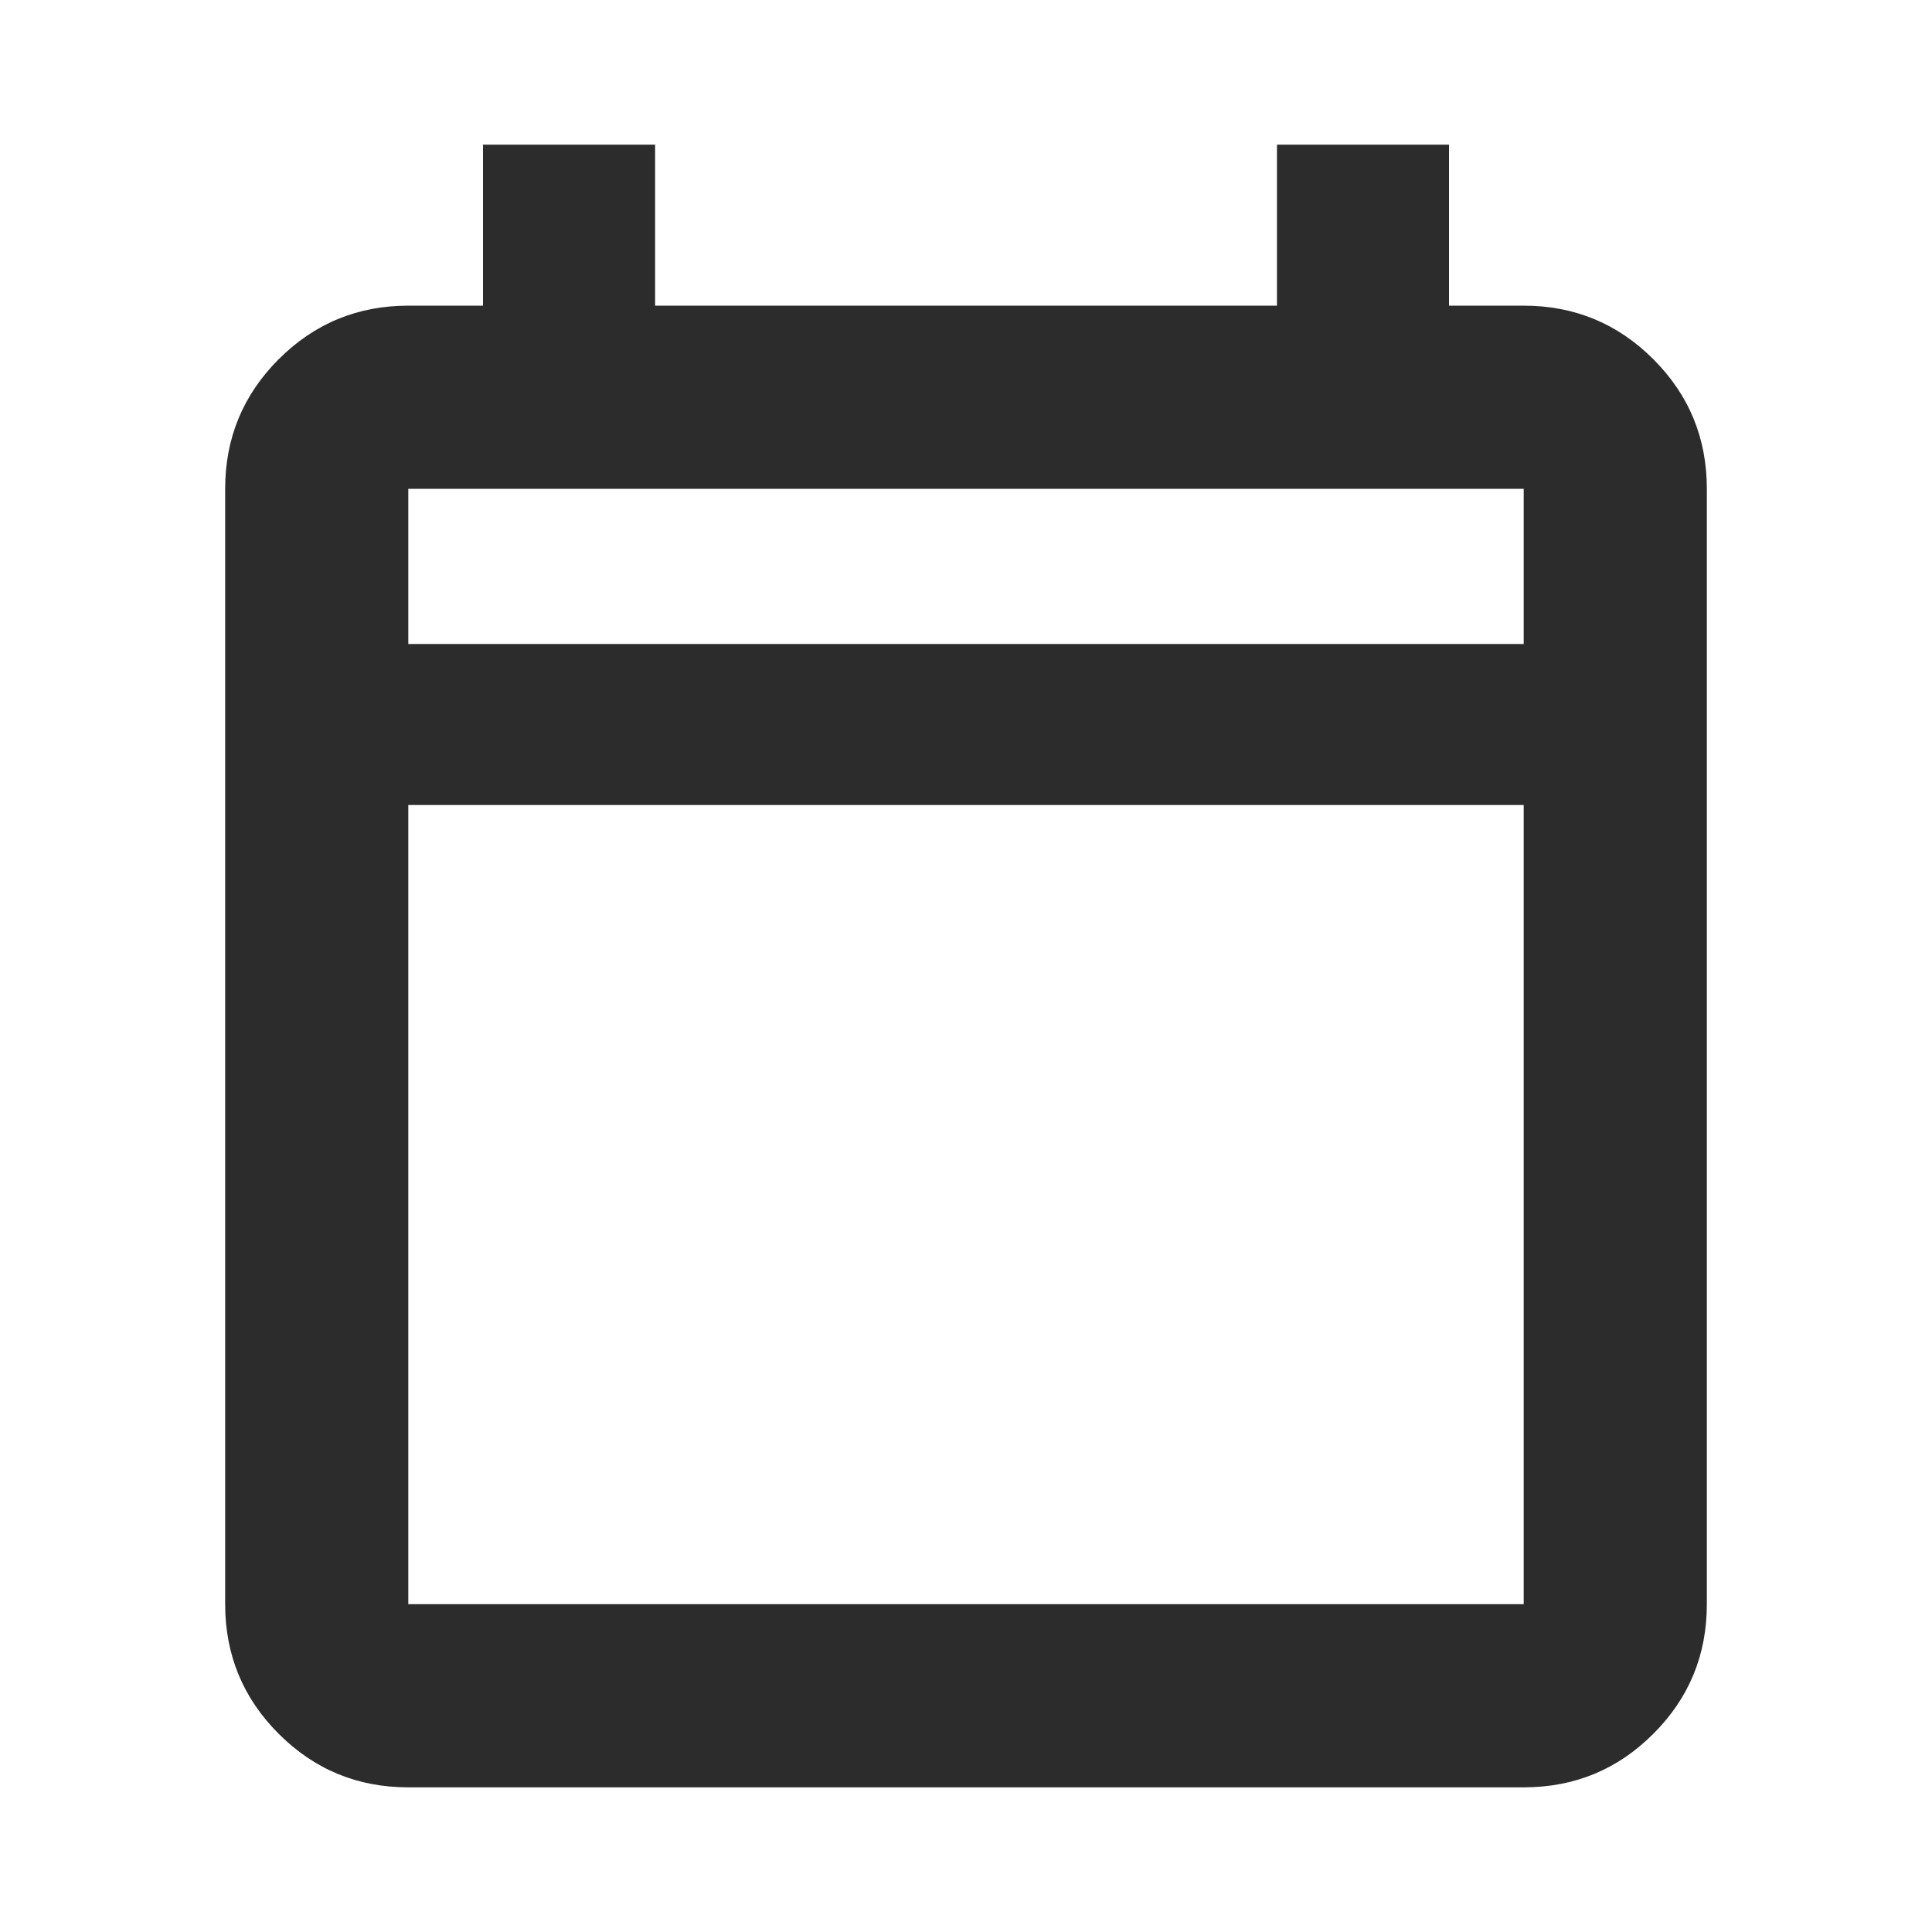 <svg width="24" height="24" viewBox="0 0 24 24" fill="none" xmlns="http://www.w3.org/2000/svg">
<g id="Icon">
<path id="Vector" d="M5.072 22.203C4.442 22.203 3.906 21.982 3.462 21.538C3.019 21.095 2.797 20.558 2.797 19.928V6.072C2.797 5.442 3.019 4.906 3.462 4.462C3.906 4.019 4.442 3.797 5.072 3.797H6V1.797H8.138V3.797H15.863V1.797H18V3.797H18.928C19.558 3.797 20.095 4.019 20.538 4.462C20.982 4.906 21.203 5.442 21.203 6.072V19.928C21.203 20.558 20.982 21.095 20.538 21.538C20.095 21.982 19.558 22.203 18.928 22.203H5.072ZM5.072 19.928H18.928V10H5.072V19.928ZM5.072 8H18.928V6.072H5.072V8Z" fill="#2C2C2C"/>
</g>
</svg>
